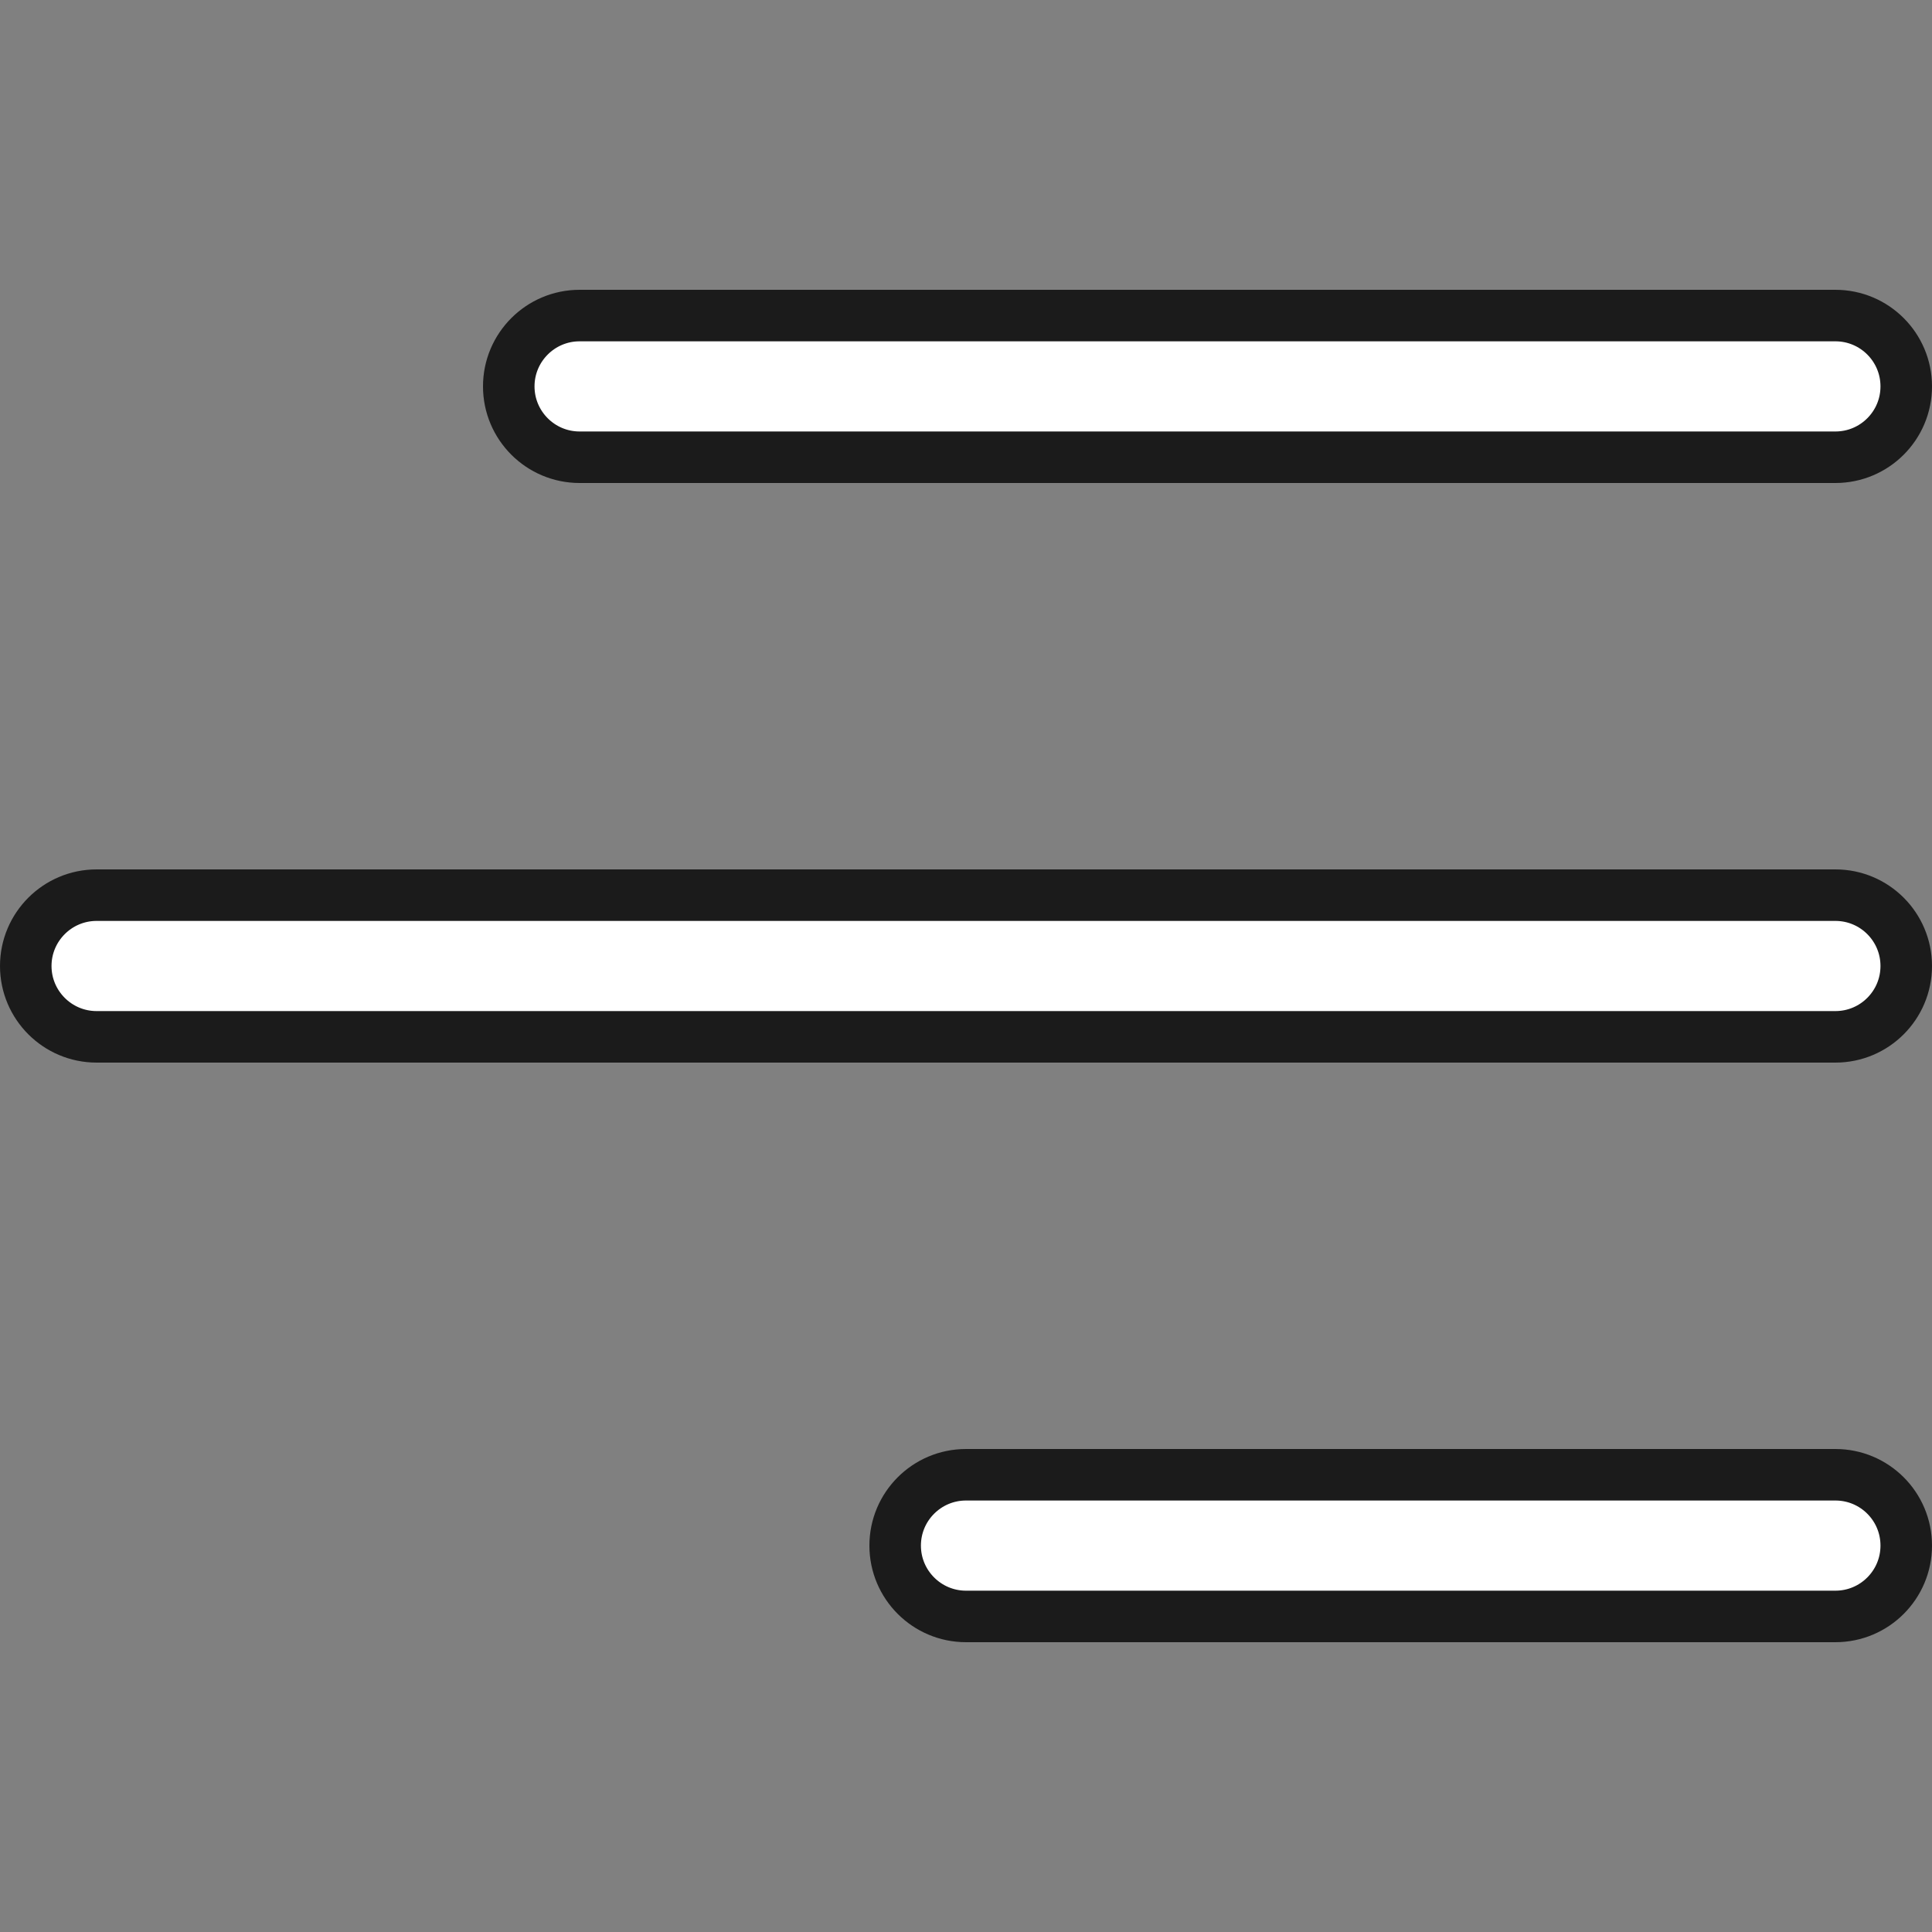 <svg width="30" height="30" viewBox="0 0 30 30" fill="none" xmlns="http://www.w3.org/2000/svg">
<rect x="0" y="0" width="30" height="30" fill="#808080" stroke="none"/>
<g clip-path="url(#clip0_0_19)">
<path d="M7.9 6C7.9 5.393 8.393 4.9 9 4.9H28.5C29.108 4.9 29.6 5.393 29.6 6C29.6 6.607 29.108 7.1 28.5 7.1H9C8.393 7.1 7.9 6.607 7.9 6ZM1.5 13.9H28.5C29.108 13.9 29.6 14.393 29.6 15C29.6 15.607 29.108 16.1 28.5 16.1H15H1.5C0.893 16.1 0.4 15.607 0.4 15C0.4 14.393 0.893 13.9 1.5 13.9ZM15 22.9H28.5C29.108 22.9 29.6 23.392 29.6 24C29.6 24.607 29.108 25.1 28.5 25.1H15C14.393 25.1 13.9 24.607 13.9 24C13.9 23.392 14.393 22.9 15 22.9Z" fill="white" stroke="#1B1B1B" stroke-width="0.8"/>
</g>
<defs>
<clipPath id="clip0_0_19">
<rect width="30" height="30" fill="white"/>
</clipPath>
</defs>
</svg>
